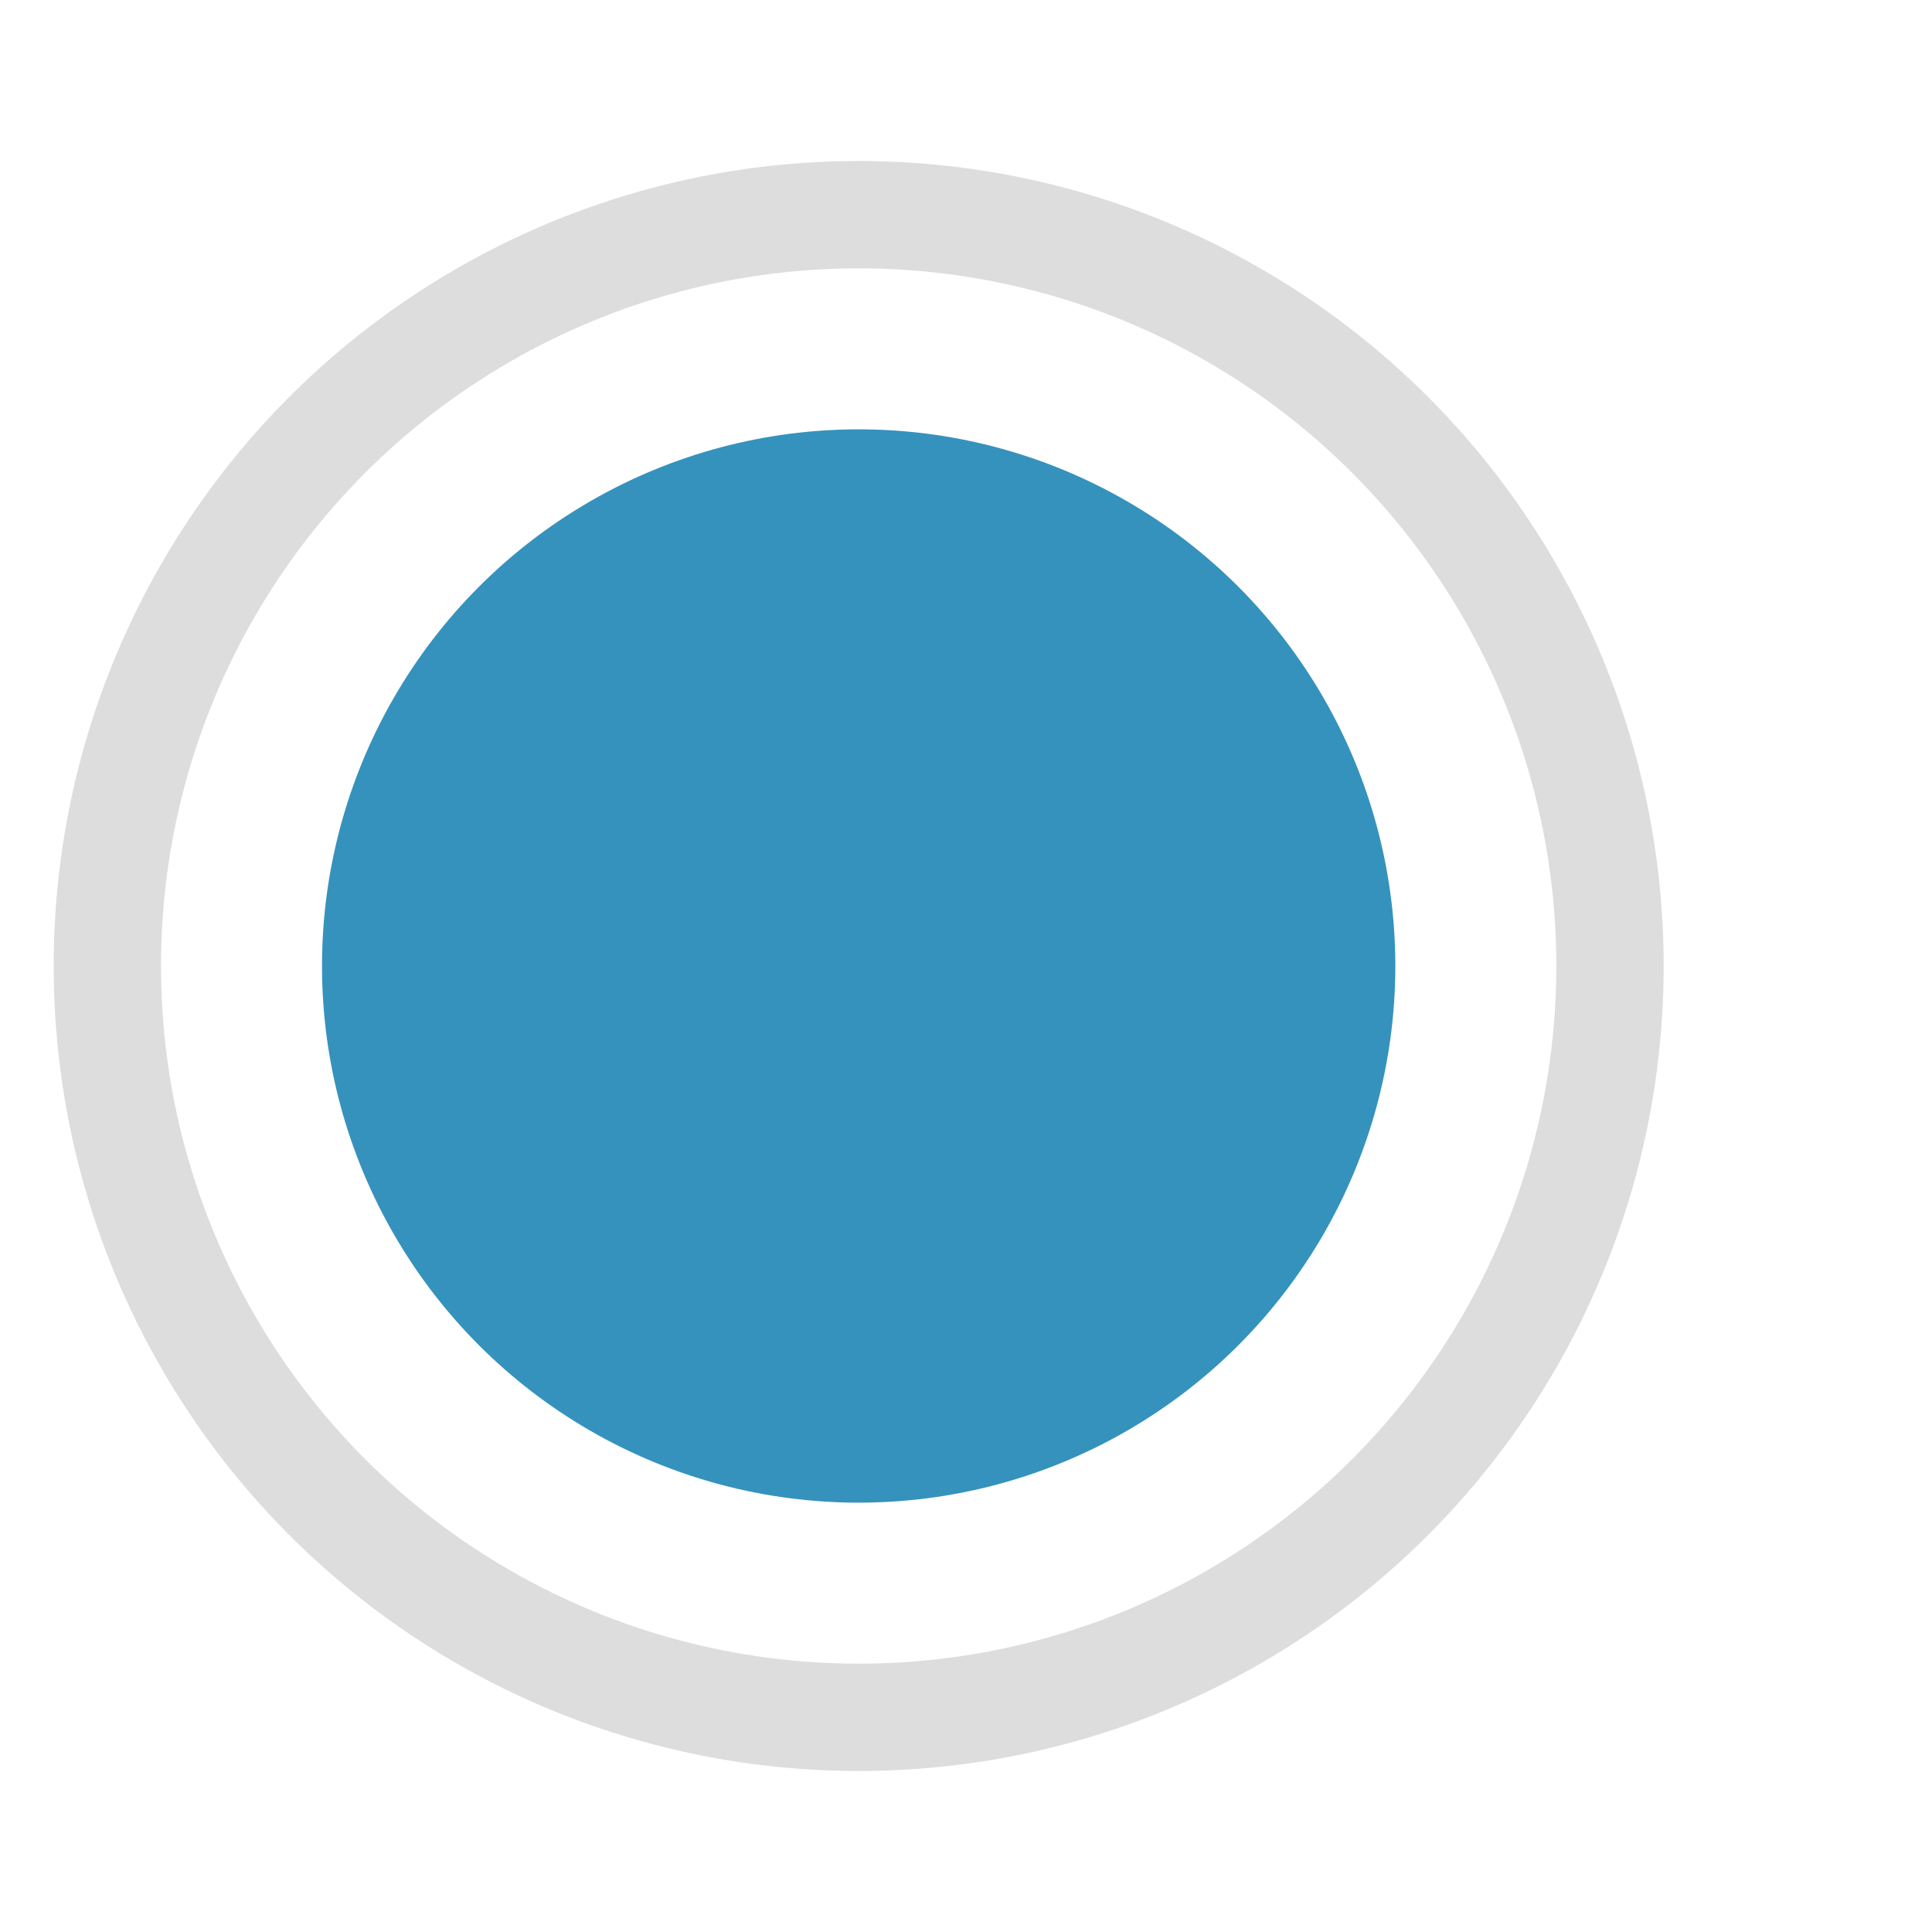 <?xml version="1.0" encoding="UTF-8"?>
<svg width="18px" height="18px" viewBox="0 0 18 18" version="1.1" xmlns="http://www.w3.org/2000/svg" xmlns:xlink="http://www.w3.org/1999/xlink">
    <!-- Generator: Sketch 47.1 (45422) - http://www.bohemiancoding.com/sketch -->
    <title>RegistrationStatus2</title>
    <desc>Created with Sketch.</desc>
    <defs></defs>
    <g id="Symbols" stroke="none" stroke-width="1" fill="none" fill-rule="evenodd">
        <g>
            <circle id="Oval-2" stroke="#DDDDDD" stroke-width="1" stroke-linecap="square" stroke-linejoin="round" cx="8" cy="9" r="7"></circle>
            <circle id="Oval-2" fill="#3592bd" cx="8" cy="9" r="5"></circle>
            <!-- <circle id="Oval-2" fill="#7DCBC4" cx="8" cy="9" r="5"></circle> -->
            <!-- <circle id="Oval-2" fill="#F54E02" cx="8" cy="9" r="5"></circle> -->
        </g>
    </g>
</svg>